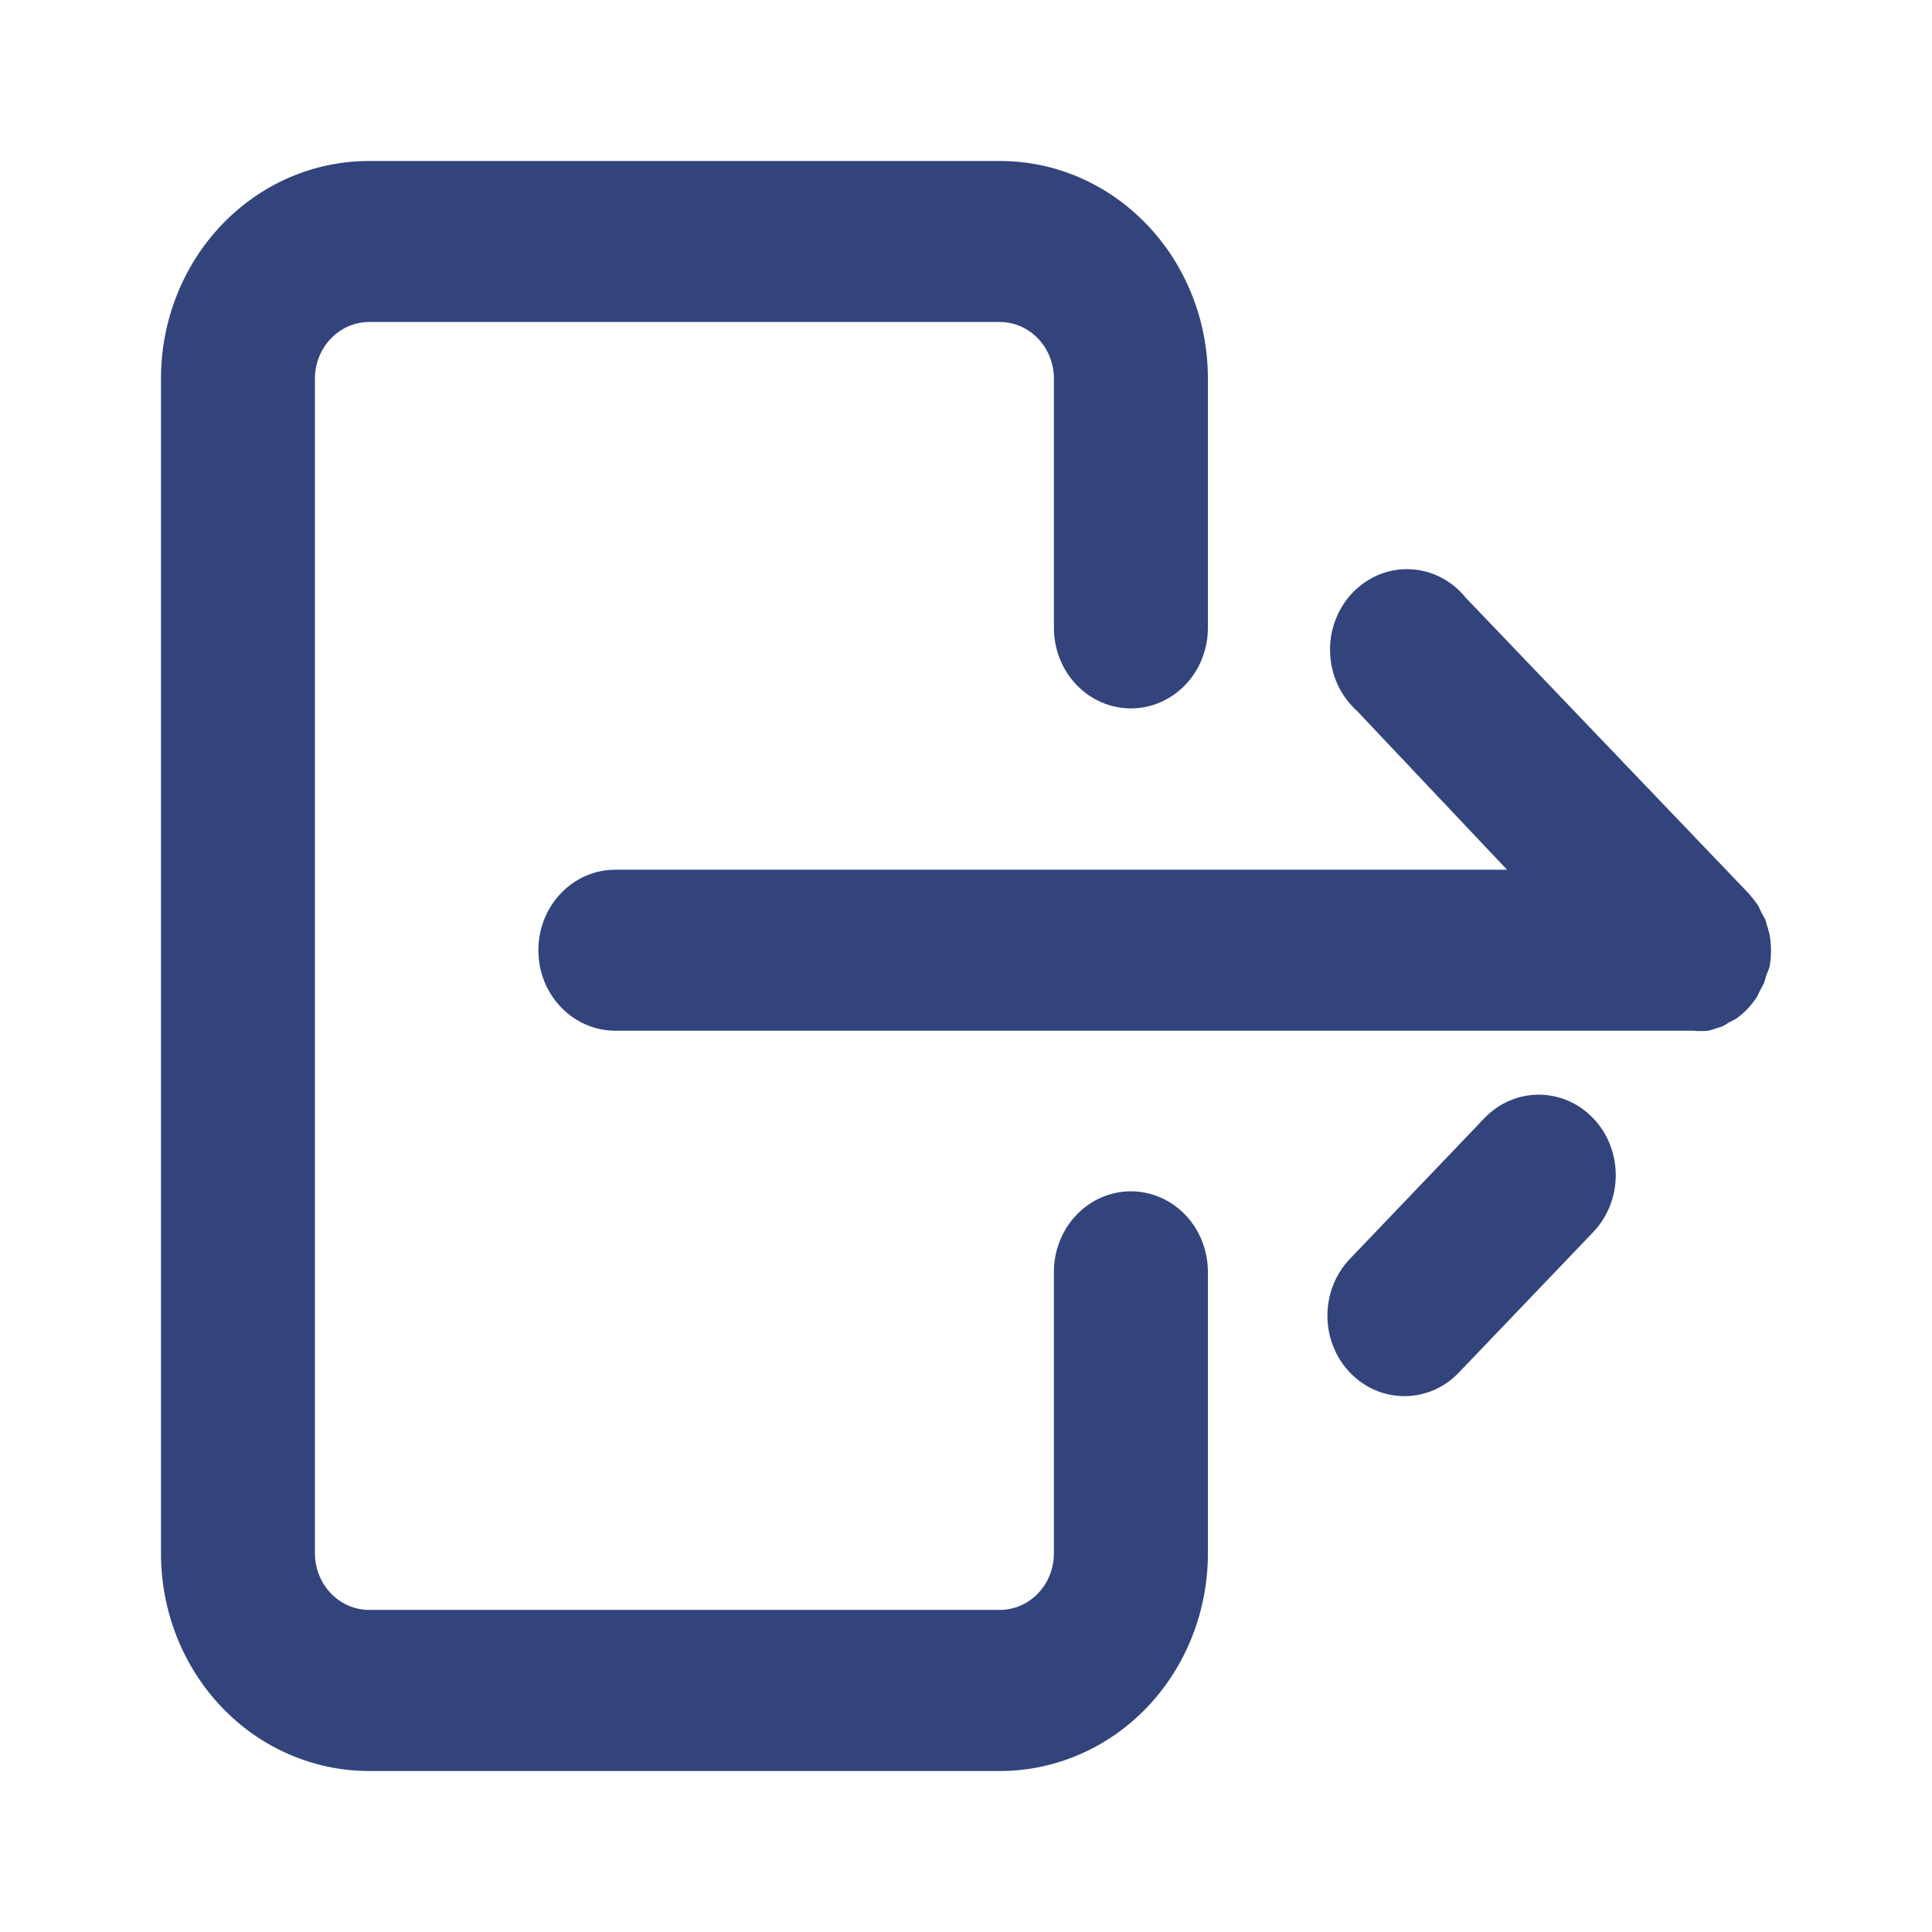 <svg width="24" height="24" viewBox="0 0 24 24" fill="none" xmlns="http://www.w3.org/2000/svg">
<path d="M4.582 2H12.423C13.108 2 13.764 2.284 14.248 2.791C14.733 3.297 15.005 3.984 15.005 4.7V7.8C15.005 8.065 14.904 8.32 14.725 8.507C14.545 8.695 14.302 8.8 14.048 8.8C13.795 8.8 13.552 8.695 13.372 8.507C13.193 8.32 13.092 8.065 13.092 7.8V4.7C13.091 4.515 13.021 4.337 12.895 4.206C12.77 4.075 12.6 4.001 12.423 4H4.582C4.405 4.001 4.235 4.075 4.11 4.206C3.984 4.337 3.913 4.515 3.912 4.7V19.299C3.913 19.484 3.984 19.662 4.11 19.793C4.235 19.924 4.405 19.998 4.582 19.999H12.423C12.6 19.998 12.77 19.924 12.895 19.793C13.021 19.662 13.091 19.484 13.092 19.299V15.799C13.092 15.534 13.193 15.28 13.372 15.092C13.552 14.904 13.795 14.799 14.048 14.799C14.302 14.799 14.545 14.904 14.725 15.092C14.904 15.28 15.005 15.534 15.005 15.799V19.299C15.005 19.654 14.938 20.005 14.808 20.333C14.679 20.66 14.489 20.958 14.249 21.209C14.009 21.46 13.724 21.659 13.411 21.794C13.098 21.93 12.762 22 12.423 22H4.582C4.243 22 3.907 21.93 3.594 21.794C3.28 21.659 2.996 21.46 2.756 21.209C2.516 20.958 2.326 20.66 2.196 20.333C2.067 20.005 2 19.654 2 19.299V4.7C2 3.984 2.272 3.297 2.756 2.791C3.24 2.284 3.897 2 4.582 2V2Z" fill="#33447C"/>
<path d="M21.222 12.804C21.249 12.798 21.276 12.79 21.302 12.78L21.401 12.748L21.488 12.696L21.565 12.656C21.668 12.584 21.756 12.491 21.825 12.384L21.864 12.304L21.913 12.213L21.944 12.109C21.959 12.077 21.972 12.043 21.982 12.009C22.006 11.877 22.006 11.741 21.982 11.609C21.976 11.581 21.968 11.553 21.959 11.525L21.929 11.422L21.879 11.331L21.841 11.251C21.805 11.198 21.765 11.147 21.723 11.099L18.207 7.424C18.122 7.318 18.017 7.233 17.898 7.172C17.779 7.111 17.65 7.077 17.518 7.071C17.386 7.065 17.254 7.088 17.131 7.138C17.008 7.189 16.896 7.265 16.802 7.363C16.709 7.46 16.636 7.577 16.588 7.706C16.539 7.834 16.517 7.972 16.523 8.11C16.528 8.248 16.56 8.383 16.618 8.508C16.676 8.632 16.758 8.742 16.858 8.832L18.721 10.804H7.644C7.518 10.804 7.394 10.829 7.278 10.88C7.162 10.93 7.056 11.004 6.968 11.097C6.879 11.189 6.808 11.3 6.76 11.421C6.712 11.542 6.688 11.672 6.688 11.804C6.688 11.935 6.712 12.065 6.76 12.186C6.808 12.308 6.879 12.418 6.968 12.511C7.056 12.604 7.162 12.677 7.278 12.728C7.394 12.778 7.518 12.804 7.644 12.804H21.031C21.095 12.81 21.159 12.81 21.222 12.804Z" fill="#33447C"/>
<path d="M18.439 13.891L16.77 15.637C16.396 16.027 16.396 16.66 16.77 17.051C17.143 17.441 17.749 17.441 18.122 17.051L19.791 15.306C20.165 14.915 20.165 14.282 19.791 13.891C19.418 13.501 18.812 13.501 18.439 13.891Z" fill="#33447C"/>
</svg>
